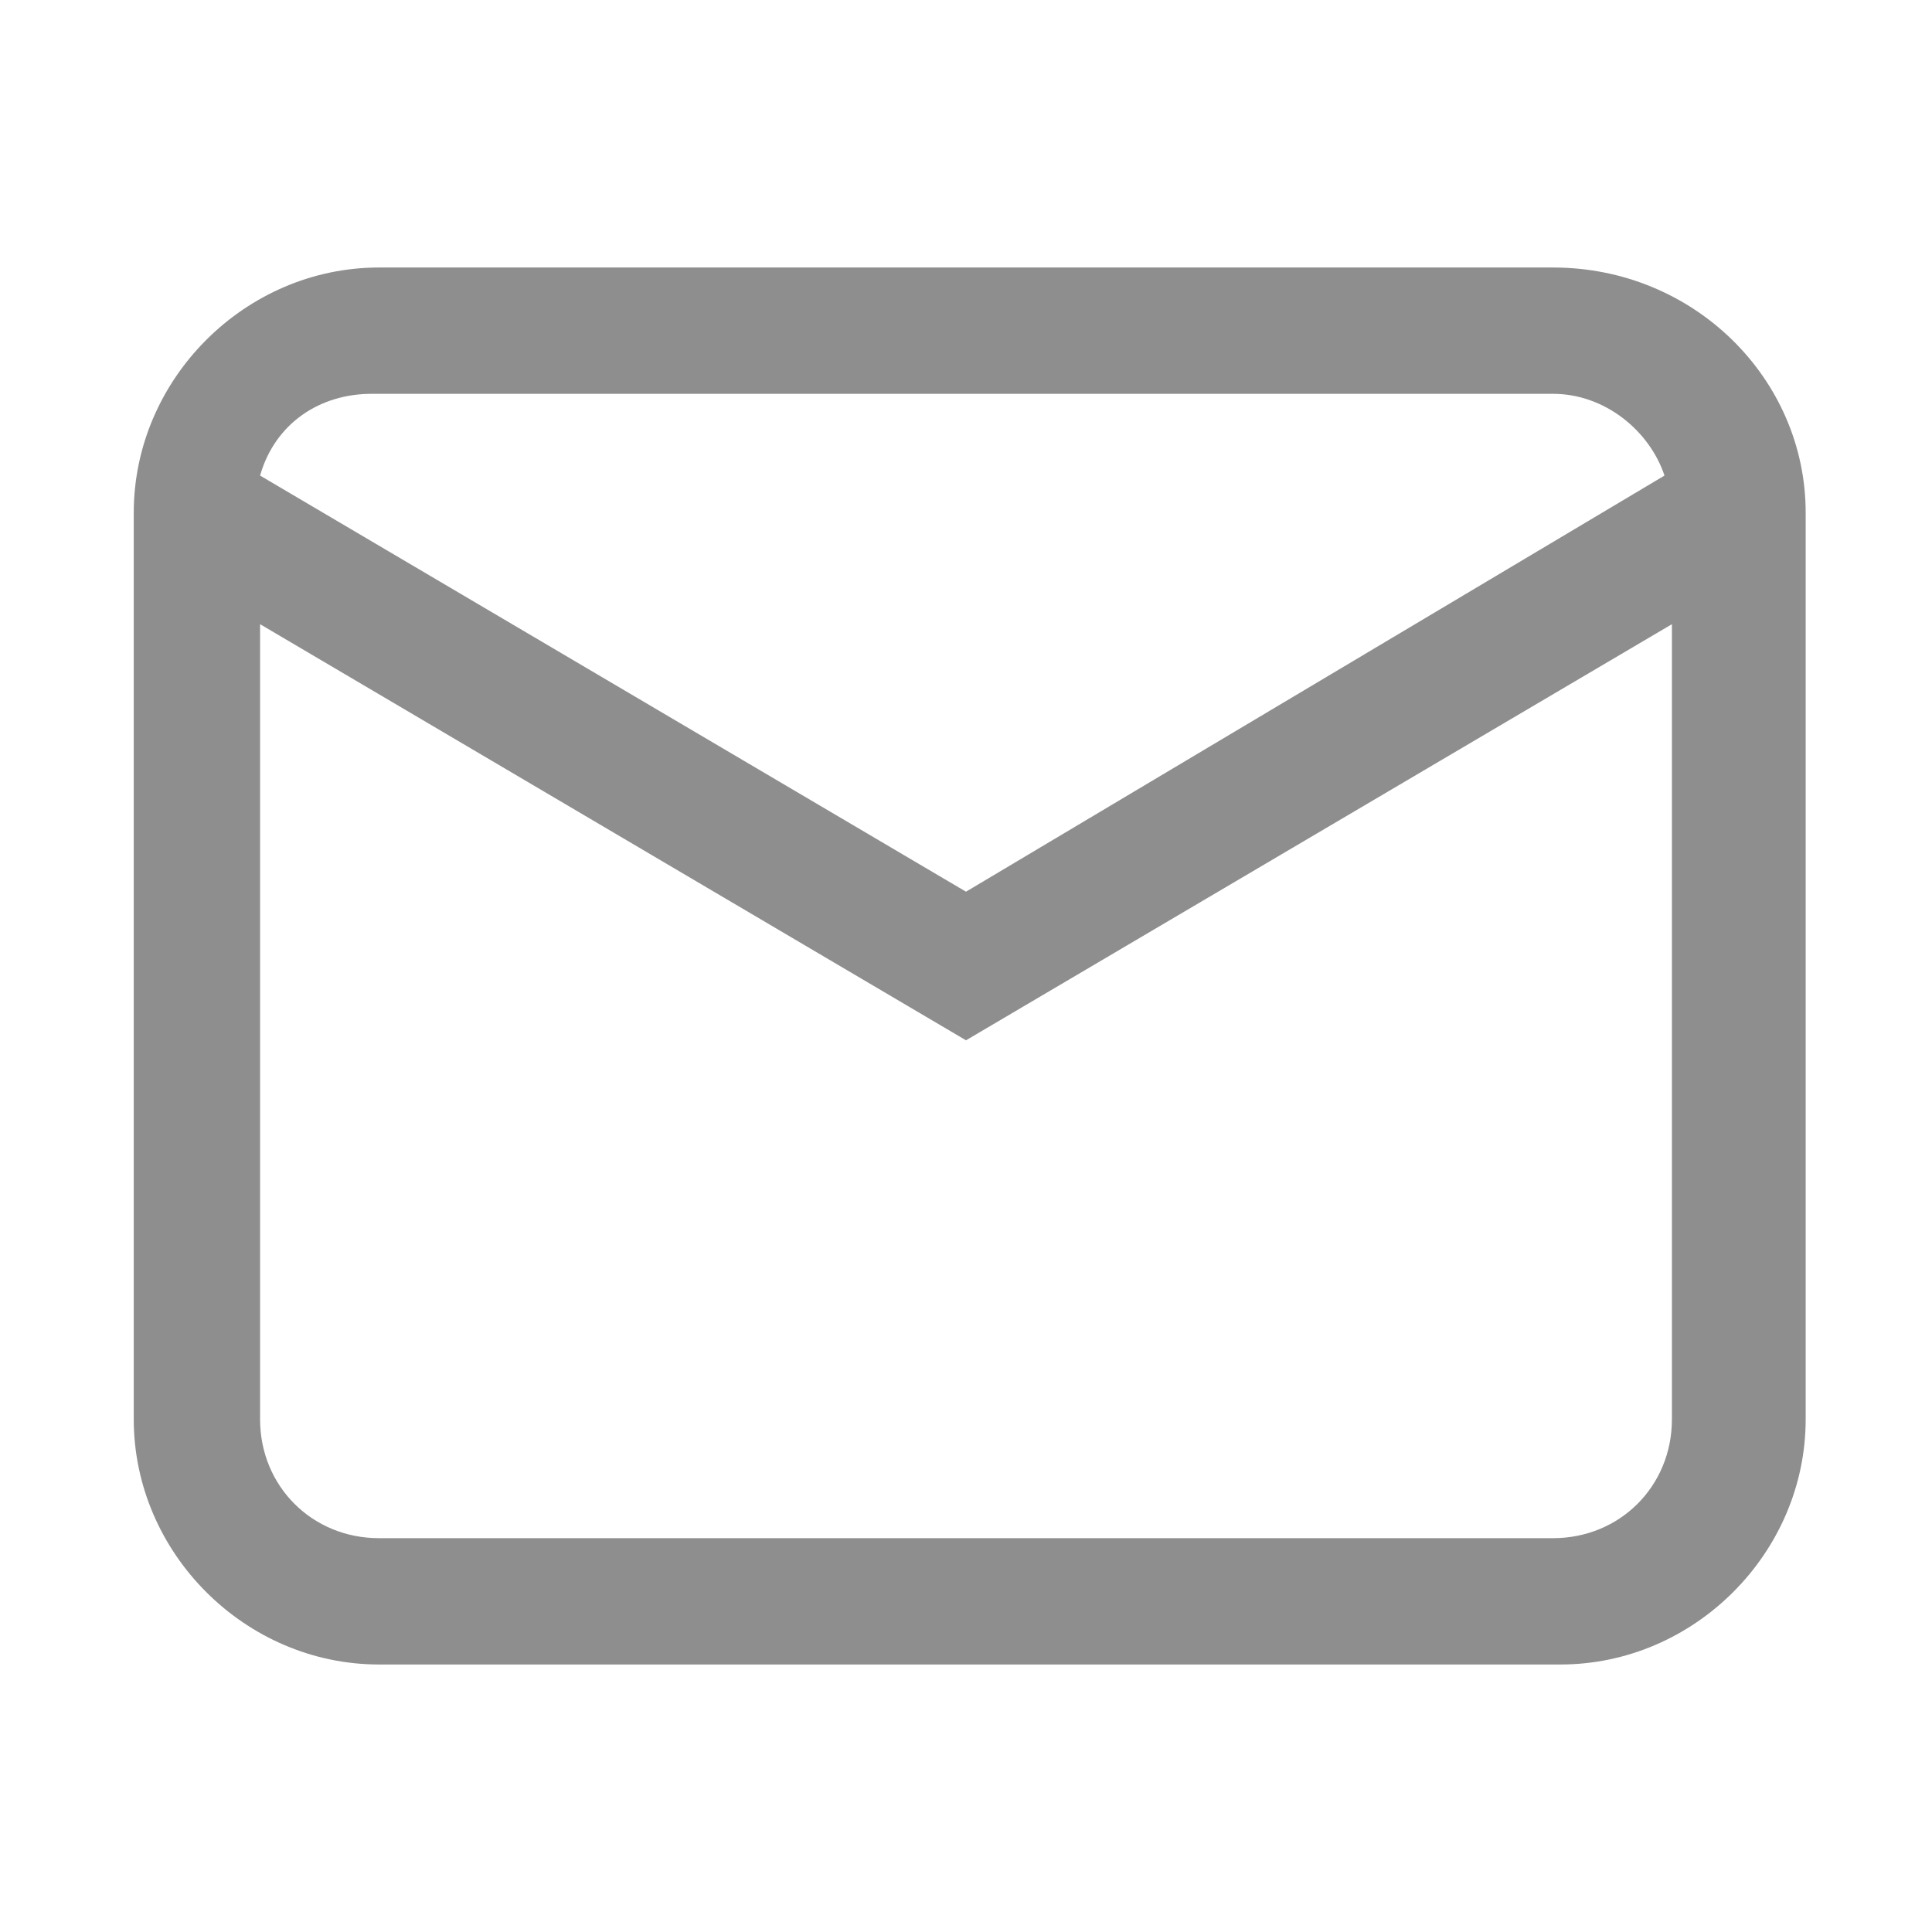 <?xml version="1.0" encoding="utf-8"?>
<!-- Generator: Adobe Illustrator 23.0.1, SVG Export Plug-In . SVG Version: 6.00 Build 0)  -->
<svg version="1.1" id="Capa_1" xmlns="http://www.w3.org/2000/svg" xmlns:xlink="http://www.w3.org/1999/xlink" x="0px" y="0px"
	 viewBox="0 0 26 26" style="enable-background:new 0 0 26 26;" xml:space="preserve">
<style type="text/css">
	.st0{fill-rule:evenodd;clip-rule:evenodd;fill:#8E8E8E;}
	.st1{filter:url(#Adobe_OpacityMaskFilter);}
	.st2{fill-rule:evenodd;clip-rule:evenodd;fill:#FFFFFF;}
	.st3{mask:url(#mask-2_14_);fill-rule:evenodd;clip-rule:evenodd;fill:#8E8E8E;}
	.st4{filter:url(#Adobe_OpacityMaskFilter_1_);}
	.st5{mask:url(#mask-2_13_);fill-rule:evenodd;clip-rule:evenodd;fill:#8E8E8E;}
	.st6{filter:url(#Adobe_OpacityMaskFilter_2_);}
	.st7{mask:url(#mask-2_12_);fill-rule:evenodd;clip-rule:evenodd;fill:#8E8E8E;}
	.st8{filter:url(#Adobe_OpacityMaskFilter_3_);}
	.st9{mask:url(#mask-2_11_);fill-rule:evenodd;clip-rule:evenodd;fill:#8E8E8E;}
	.st10{filter:url(#Adobe_OpacityMaskFilter_4_);}
	.st11{mask:url(#mask-2_10_);fill-rule:evenodd;clip-rule:evenodd;fill:#8E8E8E;}
	.st12{filter:url(#Adobe_OpacityMaskFilter_5_);}
	.st13{mask:url(#mask-2_9_);fill-rule:evenodd;clip-rule:evenodd;fill:#8E8E8E;}
	.st14{filter:url(#Adobe_OpacityMaskFilter_6_);}
	.st15{mask:url(#mask-2_8_);fill-rule:evenodd;clip-rule:evenodd;fill:#8E8E8E;}
	.st16{fill:#8E8E8E;}
	.st17{clip-path:url(#SVGID_2_);}
	.st18{clip-path:url(#SVGID_4_);fill:#EAEBEE;}
	.st19{clip-path:url(#SVGID_6_);}
	.st20{clip-path:url(#SVGID_8_);fill:#FFFFFF;}
	.st21{clip-path:url(#SVGID_10_);}
	.st22{clip-path:url(#SVGID_12_);fill:#599CD8;}
	.st23{fill:none;stroke:#1C3272;stroke-width:2;stroke-miterlimit:10;}
	.st24{clip-path:url(#SVGID_14_);}
	.st25{clip-path:url(#SVGID_16_);fill:#FFFFFF;}
	.st26{clip-path:url(#SVGID_18_);}
	.st27{clip-path:url(#SVGID_20_);fill:#1C3272;}
	.st28{clip-path:url(#SVGID_22_);}
	.st29{clip-path:url(#SVGID_24_);fill:#FFFFFF;}
	.st30{clip-path:url(#SVGID_26_);}
	.st31{clip-path:url(#SVGID_28_);fill:#1C3272;}
	.st32{clip-path:url(#SVGID_30_);}
	.st33{clip-path:url(#SVGID_32_);fill:#FFFFFF;}
	.st34{clip-path:url(#SVGID_34_);}
	.st35{clip-path:url(#SVGID_36_);fill:#1C3272;}
	.st36{clip-path:url(#SVGID_38_);}
	.st37{clip-path:url(#SVGID_40_);fill:#FFFFFF;}
	.st38{clip-path:url(#SVGID_42_);}
	.st39{clip-path:url(#SVGID_44_);fill:#1C3272;}
	.st40{clip-path:url(#SVGID_46_);}
	.st41{clip-path:url(#SVGID_48_);fill:#FFFFFF;}
	.st42{clip-path:url(#SVGID_50_);}
	.st43{clip-path:url(#SVGID_52_);fill:#1C3272;}
	.st44{clip-path:url(#SVGID_54_);}
	.st45{clip-path:url(#SVGID_56_);fill:#60A7F9;}
	.st46{clip-path:url(#SVGID_58_);}
	.st47{clip-path:url(#SVGID_60_);fill:#60A7F9;}
	.st48{clip-path:url(#SVGID_62_);}
	.st49{clip-path:url(#SVGID_64_);fill:#1C3272;}
	.st50{clip-path:url(#SVGID_66_);}
	.st51{clip-path:url(#SVGID_68_);fill:#1C3272;}
	.st52{clip-path:url(#SVGID_70_);}
	.st53{clip-path:url(#SVGID_72_);fill:#1C3272;}
	.st54{clip-path:url(#SVGID_74_);}
	.st55{clip-path:url(#SVGID_76_);fill:#1C3272;}
	.st56{clip-path:url(#SVGID_78_);}
	.st57{clip-path:url(#SVGID_80_);fill:#EAEBEE;}
	.st58{clip-path:url(#SVGID_82_);}
	.st59{clip-path:url(#SVGID_84_);fill:#1C3272;}
	.st60{fill:#FFFFFF;}
	.st61{clip-path:url(#SVGID_86_);}
	.st62{clip-path:url(#SVGID_88_);fill:#FFFFFF;}
	.st63{clip-path:url(#SVGID_90_);}
	.st64{clip-path:url(#SVGID_92_);fill:#FFFFFF;}
	.st65{clip-path:url(#SVGID_94_);}
	.st66{clip-path:url(#SVGID_96_);fill:#1C3272;}
	.st67{clip-path:url(#SVGID_98_);}
	.st68{clip-path:url(#SVGID_100_);fill:#1C3272;}
	.st69{clip-path:url(#SVGID_102_);}
	.st70{clip-path:url(#SVGID_104_);fill:#EAEBEE;}
	.st71{clip-path:url(#SVGID_106_);}
	.st72{clip-path:url(#SVGID_108_);fill:#EAEBEE;}
	.st73{clip-path:url(#SVGID_110_);}
	.st74{clip-path:url(#SVGID_112_);fill:#EAEBEE;}
	.st75{clip-path:url(#SVGID_114_);}
	.st76{clip-path:url(#SVGID_116_);fill:#1C3272;}
	.st77{clip-path:url(#SVGID_118_);}
	.st78{clip-path:url(#SVGID_120_);fill:#3157C2;}
	.st79{clip-path:url(#SVGID_122_);}
	.st80{clip-path:url(#SVGID_124_);fill:#FFFFFF;}
	.st81{clip-path:url(#SVGID_126_);}
	.st82{clip-path:url(#SVGID_128_);fill:#FFFFFF;}
	.st83{clip-path:url(#SVGID_130_);}
	.st84{clip-path:url(#SVGID_132_);fill:#1C3272;}
	.st85{clip-path:url(#SVGID_134_);}
	.st86{clip-path:url(#SVGID_136_);fill:#1C3272;}
	.st87{clip-path:url(#SVGID_138_);}
	.st88{clip-path:url(#SVGID_140_);fill:#EAEBEE;}
	.st89{clip-path:url(#SVGID_142_);}
	.st90{clip-path:url(#SVGID_144_);fill:#EAEBEE;}
	.st91{clip-path:url(#SVGID_146_);}
	.st92{clip-path:url(#SVGID_148_);fill:#EAEBEE;}
	.st93{clip-path:url(#SVGID_150_);}
	.st94{clip-path:url(#SVGID_152_);fill:#1C3272;}
	.st95{clip-path:url(#SVGID_154_);}
	.st96{clip-path:url(#SVGID_156_);fill:#3157C2;}
	.st97{fill:#508CEB;}
	.st98{fill:#1C3272;}
	.st99{fill:#A5AAB3;}
	.st100{fill:#F5F5F6;}
	.st101{fill:#F5F6FF;}
	.st102{clip-path:url(#SVGID_158_);}
	.st103{clip-path:url(#SVGID_160_);fill:#ECEDF0;}
	.st104{clip-path:url(#SVGID_162_);}
	.st105{clip-path:url(#SVGID_164_);fill:#FFFFFF;}
	.st106{clip-path:url(#SVGID_166_);}
	.st107{clip-path:url(#SVGID_168_);fill:#FFFFFF;}
	.st108{clip-path:url(#SVGID_170_);}
	.st109{clip-path:url(#SVGID_172_);fill:#1C3272;}
	.st110{clip-path:url(#SVGID_174_);}
	.st111{clip-path:url(#SVGID_176_);fill:#1C3272;}
	.st112{clip-path:url(#SVGID_178_);}
	.st113{clip-path:url(#SVGID_180_);fill:#ECEDF0;}
	.st114{clip-path:url(#SVGID_182_);}
	.st115{clip-path:url(#SVGID_184_);fill:#ECEDF0;}
	.st116{clip-path:url(#SVGID_186_);}
	.st117{clip-path:url(#SVGID_188_);fill:#ECEDF0;}
	.st118{clip-path:url(#SVGID_190_);}
	.st119{clip-path:url(#SVGID_192_);fill:#1C3272;}
	.st120{clip-path:url(#SVGID_194_);}
	.st121{clip-path:url(#SVGID_196_);fill:#3157C4;}
	.st122{fill:none;stroke:#555E66;stroke-miterlimit:10;}
	.st123{fill:#E0E5E7;}
	.st124{clip-path:url(#SVGID_198_);}
	.st125{clip-path:url(#SVGID_200_);fill:#FFFFFF;}
	.st126{clip-path:url(#SVGID_202_);}
	.st127{clip-path:url(#SVGID_204_);fill:#FFFFFF;}
	.st128{clip-path:url(#SVGID_206_);}
	.st129{clip-path:url(#SVGID_208_);fill:#1C3272;}
	.st130{clip-path:url(#SVGID_210_);}
	.st131{clip-path:url(#SVGID_212_);fill:#1C3272;}
	.st132{clip-path:url(#SVGID_214_);}
	.st133{clip-path:url(#SVGID_216_);fill:#ECEDF0;}
	.st134{clip-path:url(#SVGID_218_);}
	.st135{clip-path:url(#SVGID_220_);fill:#ECEDF0;}
	.st136{clip-path:url(#SVGID_222_);}
	.st137{clip-path:url(#SVGID_224_);fill:#ECEDF0;}
	.st138{clip-path:url(#SVGID_226_);}
	.st139{clip-path:url(#SVGID_228_);fill:#1C3272;}
	.st140{clip-path:url(#SVGID_230_);}
	.st141{clip-path:url(#SVGID_232_);fill:#3157C4;}
</style>
<path class="st16" d="M20.9,3.6H5.1c-1.8,0-3.3,1.5-3.3,3.3v12.2c0,1.8,1.5,3.3,3.3,3.3h15.9c1.8,0,3.3-1.5,3.3-3.3V6.9
	C24.3,5.1,22.8,3.6,20.9,3.6z M3.5,8.4L13,14l9.5-5.6v10.7c0,0.9-0.7,1.6-1.6,1.6H5.1c-0.9,0-1.6-0.7-1.6-1.6V8.4z M13,12L3.5,6.4
	c0.2-0.7,0.8-1.1,1.5-1.1h15.9c0.7,0,1.3,0.5,1.5,1.1L13,12z"/>
<g>
	<g>
		<defs>
			<path id="SVGID_157_" d="M58.8,148.7c3,0,5.5-1.7,5.5-3.8v-1c0-2.1-2.5-3.8-5.5-3.8H-71.7c-3,0-5.5,1.7-5.5,3.8v1
				c0,2.1,2.5,3.8,5.5,3.8h19.4c3,0,5.5,1.4,5.5,3c0,1.7-2.5,3-5.5,3h-12.7c-3,0-5.5,1.1-5.5,2.5c0,1.3,2.5,2.5,5.5,2.5h121
				c3,0,5.5-1.1,5.5-2.5c0-1.3-2.5-2.5-5.5-2.5h-5.6c-3,0-5.5-1.4-5.5-3c0-1.7,2.5-3,5.5-3H58.8z"/>
		</defs>
		<clipPath id="SVGID_2_">
			<use xlink:href="#SVGID_157_"  style="overflow:visible;"/>
		</clipPath>
		<g class="st17">
			<defs>
				<rect id="SVGID_159_" x="-283.8" y="-118" width="550.9" height="1389.5"/>
			</defs>
			<clipPath id="SVGID_4_">
				<use xlink:href="#SVGID_159_"  style="overflow:visible;"/>
			</clipPath>
		</g>
	</g>
	<g>
		<g>
			<defs>
				<rect id="SVGID_161_" x="-31.7" y="88.2" width="6.1" height="13.4"/>
			</defs>
			<use xlink:href="#SVGID_161_"  style="overflow:visible;fill:#FFFFFF;"/>
			<clipPath id="SVGID_6_">
				<use xlink:href="#SVGID_161_"  style="overflow:visible;"/>
			</clipPath>
			<g class="st19">
				<defs>
					<rect id="SVGID_163_" x="-202.6" y="-798" width="400.7" height="1131"/>
				</defs>
				<use xlink:href="#SVGID_163_"  style="overflow:visible;fill:#FFFFFF;"/>
				<clipPath id="SVGID_8_">
					<use xlink:href="#SVGID_163_"  style="overflow:visible;"/>
				</clipPath>
			</g>
		</g>
		<g>
			<defs>
				<path id="SVGID_165_" d="M10.5,93.3h0.1l17,10.5l-0.5,0.5c-2.4,2.4-5.6,3-8.3,1.4L9,101H2.7c1.6,1.1,2.6,3,2.6,5v0.6h-18.6
					c-1.8,0-3.5-0.8-4.8-2l-7.7-7.7l0-8.9h8.2L10.5,93.3z"/>
			</defs>
			<clipPath id="SVGID_10_">
				<use xlink:href="#SVGID_165_"  style="overflow:visible;"/>
			</clipPath>
			<g class="st21">
				<defs>
					<rect id="SVGID_167_" x="-275.4" y="-1001" width="550.9" height="1389.5"/>
				</defs>
				<clipPath id="SVGID_12_">
					<use xlink:href="#SVGID_167_"  style="overflow:visible;"/>
				</clipPath>
			</g>
		</g>
		<g>
			<defs>
				<path id="SVGID_169_" d="M-24.8,96.2l7.4,7.4c1,1.1,2.4,1.7,3.9,1.7H4c-0.3-2.6-2.5-4.4-5.1-4.4h-6.7v-1.2H9.3l10,4.8
					c2.1,1.2,4.4,0.9,6.4-0.7l-15.5-9.6l-28-5.4h-7L-24.8,96.2z M10.5,93.3h0.1l17,10.5l-0.5,0.5c-2.4,2.4-5.6,3-8.3,1.4L9,101H2.7
					c1.6,1.1,2.6,3,2.6,5v0.6h-18.6c-1.8,0-3.5-0.8-4.8-2l-7.7-7.7l0-8.9h8.2L10.5,93.3z"/>
			</defs>
			<use xlink:href="#SVGID_169_"  style="overflow:visible;fill-rule:evenodd;clip-rule:evenodd;fill:#1C3272;"/>
			<clipPath id="SVGID_14_">
				<use xlink:href="#SVGID_169_"  style="overflow:visible;"/>
			</clipPath>
			<g class="st24">
				<defs>
					<rect id="SVGID_171_" x="-275.4" y="-1001" width="550.9" height="1389.5"/>
				</defs>
				<use xlink:href="#SVGID_171_"  style="overflow:visible;fill:#1C3272;"/>
				<clipPath id="SVGID_16_">
					<use xlink:href="#SVGID_171_"  style="overflow:visible;"/>
				</clipPath>
			</g>
		</g>
		<g>
			<defs>
				<path id="SVGID_173_" d="M4,102.7l-0.5,1l11.5,5.8c0.8,0.4,1.6,0.6,2.5,0.8c1.5,0.3,3-0.1,4.3-0.9c0.5-0.4,1-0.8,1.3-1.3
					l0.3-0.5l-4.1-2.8l-0.7,1l3.1,2.1c-0.2,0.2-0.4,0.4-0.7,0.6c-1,0.7-2.2,0.9-3.4,0.7c-0.7-0.1-1.5-0.3-2.2-0.6L4,102.7z"/>
			</defs>
			<use xlink:href="#SVGID_173_"  style="overflow:visible;fill-rule:evenodd;clip-rule:evenodd;fill:#1C3272;"/>
			<clipPath id="SVGID_18_">
				<use xlink:href="#SVGID_173_"  style="overflow:visible;"/>
			</clipPath>
			<g class="st26">
				<defs>
					<rect id="SVGID_175_" x="-275.4" y="-1001" width="550.9" height="1389.5"/>
				</defs>
				<use xlink:href="#SVGID_175_"  style="overflow:visible;fill:#1C3272;"/>
				<clipPath id="SVGID_20_">
					<use xlink:href="#SVGID_175_"  style="overflow:visible;"/>
				</clipPath>
			</g>
		</g>
		<g>
			<defs>
				<path id="SVGID_177_" d="M17.9,106.8l1.6,1.1c-0.6,0.2-1.2,0.3-1.8,0.2c-0.6-0.1-1.2-0.3-1.8-0.5l-10.1-5.1h2.8L17.9,106.8z"/>
			</defs>
			<clipPath id="SVGID_22_">
				<use xlink:href="#SVGID_177_"  style="overflow:visible;"/>
			</clipPath>
			<g class="st28">
				<defs>
					<rect id="SVGID_179_" x="-275.4" y="-1001" width="550.9" height="1389.5"/>
				</defs>
				<clipPath id="SVGID_24_">
					<use xlink:href="#SVGID_179_"  style="overflow:visible;"/>
				</clipPath>
			</g>
		</g>
		<g>
			<defs>
				<path id="SVGID_181_" d="M-7.6,102H-1c1.4,0,2.7,0.7,3.4,1.9h-9.9L-7.6,102z"/>
			</defs>
			<clipPath id="SVGID_26_">
				<use xlink:href="#SVGID_181_"  style="overflow:visible;"/>
			</clipPath>
			<g class="st30">
				<defs>
					<rect id="SVGID_183_" x="-275.4" y="-1001" width="550.9" height="1389.5"/>
				</defs>
				<clipPath id="SVGID_28_">
					<use xlink:href="#SVGID_183_"  style="overflow:visible;"/>
				</clipPath>
			</g>
		</g>
		<g>
			<defs>
				<path id="SVGID_185_" d="M19.8,103.7l-0.1-0.1l-0.1,0l-10-6.2L-18,92h-5.7v-1.9h5.7l27.7,5.4l13.7,8.5
					C22.2,104.4,20.9,104.3,19.8,103.7z"/>
			</defs>
			<clipPath id="SVGID_30_">
				<use xlink:href="#SVGID_185_"  style="overflow:visible;"/>
			</clipPath>
			<g class="st32">
				<defs>
					<rect id="SVGID_187_" x="-275.4" y="-1001" width="550.9" height="1389.5"/>
				</defs>
				<clipPath id="SVGID_32_">
					<use xlink:href="#SVGID_187_"  style="overflow:visible;"/>
				</clipPath>
			</g>
		</g>
		<g>
			<defs>
				<polygon id="SVGID_189_" points="-24.8,87.8 -33.6,87.8 -33.6,89 -26,89 -26,100.8 -33.6,100.8 -33.6,102 -24.8,102 				"/>
			</defs>
			<use xlink:href="#SVGID_189_"  style="overflow:visible;fill-rule:evenodd;clip-rule:evenodd;fill:#1C3272;"/>
			<clipPath id="SVGID_34_">
				<use xlink:href="#SVGID_189_"  style="overflow:visible;"/>
			</clipPath>
			<g class="st34">
				<defs>
					<rect id="SVGID_191_" x="-275.4" y="-1001" width="550.9" height="1389.5"/>
				</defs>
				<use xlink:href="#SVGID_191_"  style="overflow:visible;fill:#1C3272;"/>
				<clipPath id="SVGID_36_">
					<use xlink:href="#SVGID_191_"  style="overflow:visible;"/>
				</clipPath>
			</g>
		</g>
		<g>
			<defs>
				<rect id="SVGID_193_" x="-40.5" y="87.8" width="8.4" height="16.5"/>
			</defs>
			<clipPath id="SVGID_38_">
				<use xlink:href="#SVGID_193_"  style="overflow:visible;"/>
			</clipPath>
			<g class="st36">
				<defs>
					<rect id="SVGID_195_" x="-275.4" y="-1001" width="550.9" height="1389.5"/>
				</defs>
				<clipPath id="SVGID_40_">
					<use xlink:href="#SVGID_195_"  style="overflow:visible;"/>
				</clipPath>
			</g>
		</g>
	</g>
	<g>
		<g>
			<defs>
				<rect id="SVGID_197_" x="17.3" y="160.7" width="6.1" height="13.4"/>
			</defs>
			<use xlink:href="#SVGID_197_"  style="overflow:visible;fill:#FFFFFF;"/>
			<clipPath id="SVGID_42_">
				<use xlink:href="#SVGID_197_"  style="overflow:visible;"/>
			</clipPath>
			<g class="st38">
				<defs>
					<rect id="SVGID_199_" x="-206.4" y="-70.7" width="400.7" height="1131"/>
				</defs>
				<use xlink:href="#SVGID_199_"  style="overflow:visible;fill:#FFFFFF;"/>
				<clipPath id="SVGID_44_">
					<use xlink:href="#SVGID_199_"  style="overflow:visible;"/>
				</clipPath>
			</g>
		</g>
		<g>
			<defs>
				<path id="SVGID_201_" d="M-18.8,169h-0.1l-17-10.5l0.5-0.5c2.4-2.4,5.6-3,8.3-1.4l9.7,4.7h6.4c-1.6-1.1-2.6-3-2.6-5v-0.6H5.1
					c1.8,0,3.5,0.8,4.8,2l7.7,7.7l0,8.9H9.4L-18.8,169z"/>
			</defs>
			<clipPath id="SVGID_46_">
				<use xlink:href="#SVGID_201_"  style="overflow:visible;"/>
			</clipPath>
			<g class="st40">
				<defs>
					<rect id="SVGID_203_" x="-283.8" y="-126.3" width="550.9" height="1389.5"/>
				</defs>
				<clipPath id="SVGID_48_">
					<use xlink:href="#SVGID_203_"  style="overflow:visible;"/>
				</clipPath>
			</g>
		</g>
		<g>
			<defs>
				<path id="SVGID_205_" d="M16.4,166L9,158.6c-1-1.1-2.4-1.7-3.9-1.7h-17.4c0.3,2.6,2.5,4.4,5.1,4.4h6.7v1.2h-17.1l-10-4.8
					c-2.1-1.2-4.4-0.9-6.4,0.7l15.5,9.6l28,5.4h7L16.4,166z M-18.8,169h-0.1l-17-10.5l0.5-0.5c2.4-2.4,5.6-3,8.3-1.4l9.7,4.7h6.4
					c-1.6-1.1-2.6-3-2.6-5v-0.6H5.1c1.8,0,3.5,0.8,4.8,2l7.7,7.7l0,8.9H9.4L-18.8,169z"/>
			</defs>
			<use xlink:href="#SVGID_205_"  style="overflow:visible;fill-rule:evenodd;clip-rule:evenodd;fill:#1C3272;"/>
			<clipPath id="SVGID_50_">
				<use xlink:href="#SVGID_205_"  style="overflow:visible;"/>
			</clipPath>
			<g class="st42">
				<defs>
					<rect id="SVGID_207_" x="-283.8" y="-126.3" width="550.9" height="1389.5"/>
				</defs>
				<use xlink:href="#SVGID_207_"  style="overflow:visible;fill:#1C3272;"/>
				<clipPath id="SVGID_52_">
					<use xlink:href="#SVGID_207_"  style="overflow:visible;"/>
				</clipPath>
			</g>
		</g>
		<g>
			<defs>
				<path id="SVGID_209_" d="M-12.4,159.5l0.5-1l-11.5-5.8c-0.8-0.4-1.6-0.6-2.5-0.8c-1.5-0.3-3,0.1-4.3,0.9c-0.5,0.4-1,0.8-1.3,1.3
					l-0.3,0.5l4.1,2.8l0.7-1l-3.1-2.1c0.2-0.2,0.4-0.4,0.7-0.6c1-0.7,2.2-0.9,3.4-0.7c0.7,0.1,1.5,0.3,2.2,0.6L-12.4,159.5z"/>
			</defs>
			<use xlink:href="#SVGID_209_"  style="overflow:visible;fill-rule:evenodd;clip-rule:evenodd;fill:#1C3272;"/>
			<clipPath id="SVGID_54_">
				<use xlink:href="#SVGID_209_"  style="overflow:visible;"/>
			</clipPath>
			<g class="st44">
				<defs>
					<rect id="SVGID_211_" x="-283.8" y="-126.3" width="550.9" height="1389.5"/>
				</defs>
				<use xlink:href="#SVGID_211_"  style="overflow:visible;fill:#1C3272;"/>
				<clipPath id="SVGID_56_">
					<use xlink:href="#SVGID_211_"  style="overflow:visible;"/>
				</clipPath>
			</g>
		</g>
		<g>
			<defs>
				<path id="SVGID_213_" d="M-26.3,155.5l-1.6-1.1c0.6-0.2,1.2-0.3,1.8-0.2c0.6,0.1,1.2,0.3,1.8,0.5l10.1,5.1h-2.8L-26.3,155.5z"/>
			</defs>
			<clipPath id="SVGID_58_">
				<use xlink:href="#SVGID_213_"  style="overflow:visible;"/>
			</clipPath>
			<g class="st46">
				<defs>
					<rect id="SVGID_215_" x="-283.8" y="-126.3" width="550.9" height="1389.5"/>
				</defs>
				<clipPath id="SVGID_60_">
					<use xlink:href="#SVGID_215_"  style="overflow:visible;"/>
				</clipPath>
			</g>
		</g>
		<g>
			<defs>
				<path id="SVGID_217_" d="M-0.7,160.3h-6.6c-1.4,0-2.7-0.7-3.4-1.9h9.9L-0.7,160.3z"/>
			</defs>
			<clipPath id="SVGID_62_">
				<use xlink:href="#SVGID_217_"  style="overflow:visible;"/>
			</clipPath>
			<g class="st48">
				<defs>
					<rect id="SVGID_219_" x="-283.8" y="-126.3" width="550.9" height="1389.5"/>
				</defs>
				<clipPath id="SVGID_64_">
					<use xlink:href="#SVGID_219_"  style="overflow:visible;"/>
				</clipPath>
			</g>
		</g>
		<g>
			<defs>
				<path id="SVGID_221_" d="M-28.2,158.6l0.1,0.1l0.1,0l10,6.2l27.7,5.4h5.7v1.9H9.7l-27.7-5.4l-13.7-8.5
					C-30.6,157.8-29.2,157.9-28.2,158.6z"/>
			</defs>
			<clipPath id="SVGID_66_">
				<use xlink:href="#SVGID_221_"  style="overflow:visible;"/>
			</clipPath>
			<g class="st50">
				<defs>
					<rect id="SVGID_223_" x="-283.8" y="-126.3" width="550.9" height="1389.5"/>
				</defs>
				<clipPath id="SVGID_68_">
					<use xlink:href="#SVGID_223_"  style="overflow:visible;"/>
				</clipPath>
			</g>
		</g>
		<g>
			<defs>
				<polygon id="SVGID_225_" points="16.5,174.4 25.3,174.4 25.3,173.3 17.7,173.3 17.7,161.5 25.3,161.5 25.3,160.3 16.5,160.3 
									"/>
			</defs>
			<use xlink:href="#SVGID_225_"  style="overflow:visible;fill-rule:evenodd;clip-rule:evenodd;fill:#1C3272;"/>
			<clipPath id="SVGID_70_">
				<use xlink:href="#SVGID_225_"  style="overflow:visible;"/>
			</clipPath>
			<g class="st52">
				<defs>
					<rect id="SVGID_227_" x="-283.8" y="-126.3" width="550.9" height="1389.5"/>
				</defs>
				<use xlink:href="#SVGID_227_"  style="overflow:visible;fill:#1C3272;"/>
				<clipPath id="SVGID_72_">
					<use xlink:href="#SVGID_227_"  style="overflow:visible;"/>
				</clipPath>
			</g>
		</g>
		<g>
			<defs>
				<rect id="SVGID_229_" x="23.8" y="158" width="8.4" height="16.5"/>
			</defs>
			<clipPath id="SVGID_74_">
				<use xlink:href="#SVGID_229_"  style="overflow:visible;"/>
			</clipPath>
			<g class="st54">
				<defs>
					<rect id="SVGID_231_" x="-283.8" y="-126.3" width="550.9" height="1389.5"/>
				</defs>
				<clipPath id="SVGID_76_">
					<use xlink:href="#SVGID_231_"  style="overflow:visible;"/>
				</clipPath>
			</g>
		</g>
	</g>
</g>
</svg>
